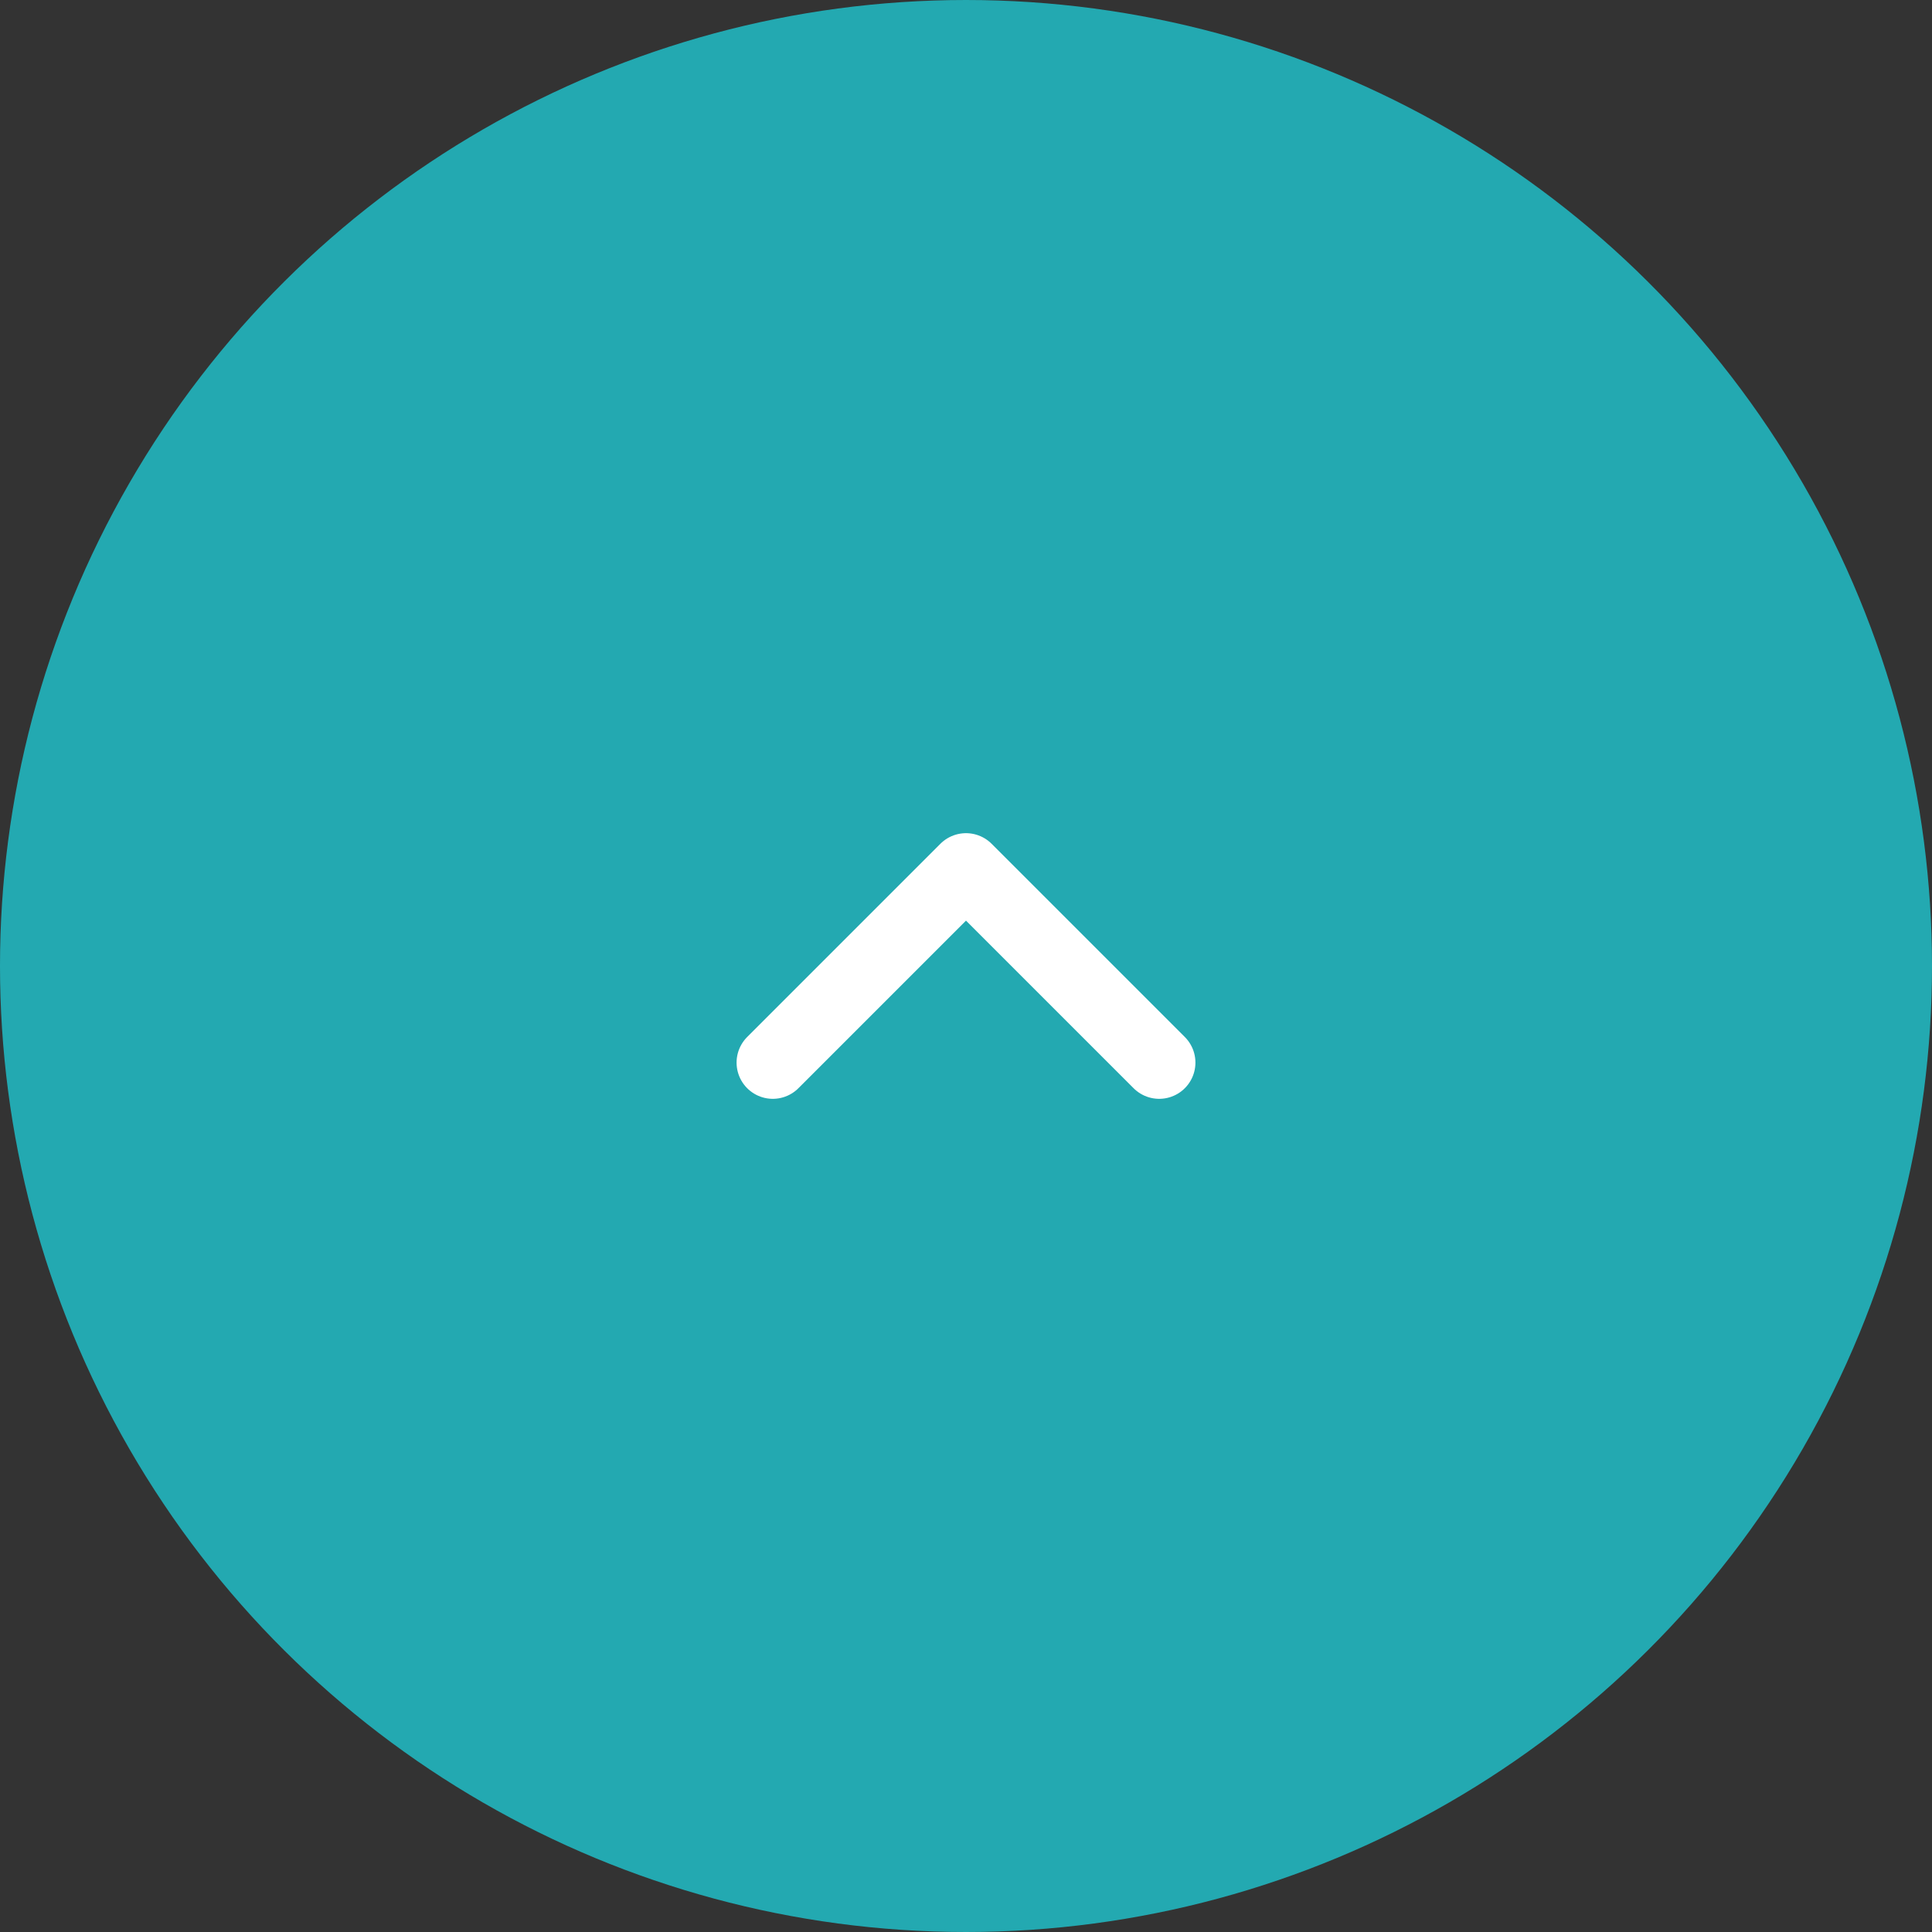 <svg width="40" height="40" viewBox="0 0 40 40" fill="none" xmlns="http://www.w3.org/2000/svg">
<rect x="0" y="0" width="40" height="40" fill="#333333" stroke="none"/>
<circle cx="20" cy="20" r="20" transform="rotate(-90 20 20)" fill="#23A9B1"/>
<path d="M16 22L20 18L24 22" stroke="white" stroke-width="1.5" stroke-linecap="round" stroke-linejoin="round"/>
</svg>
